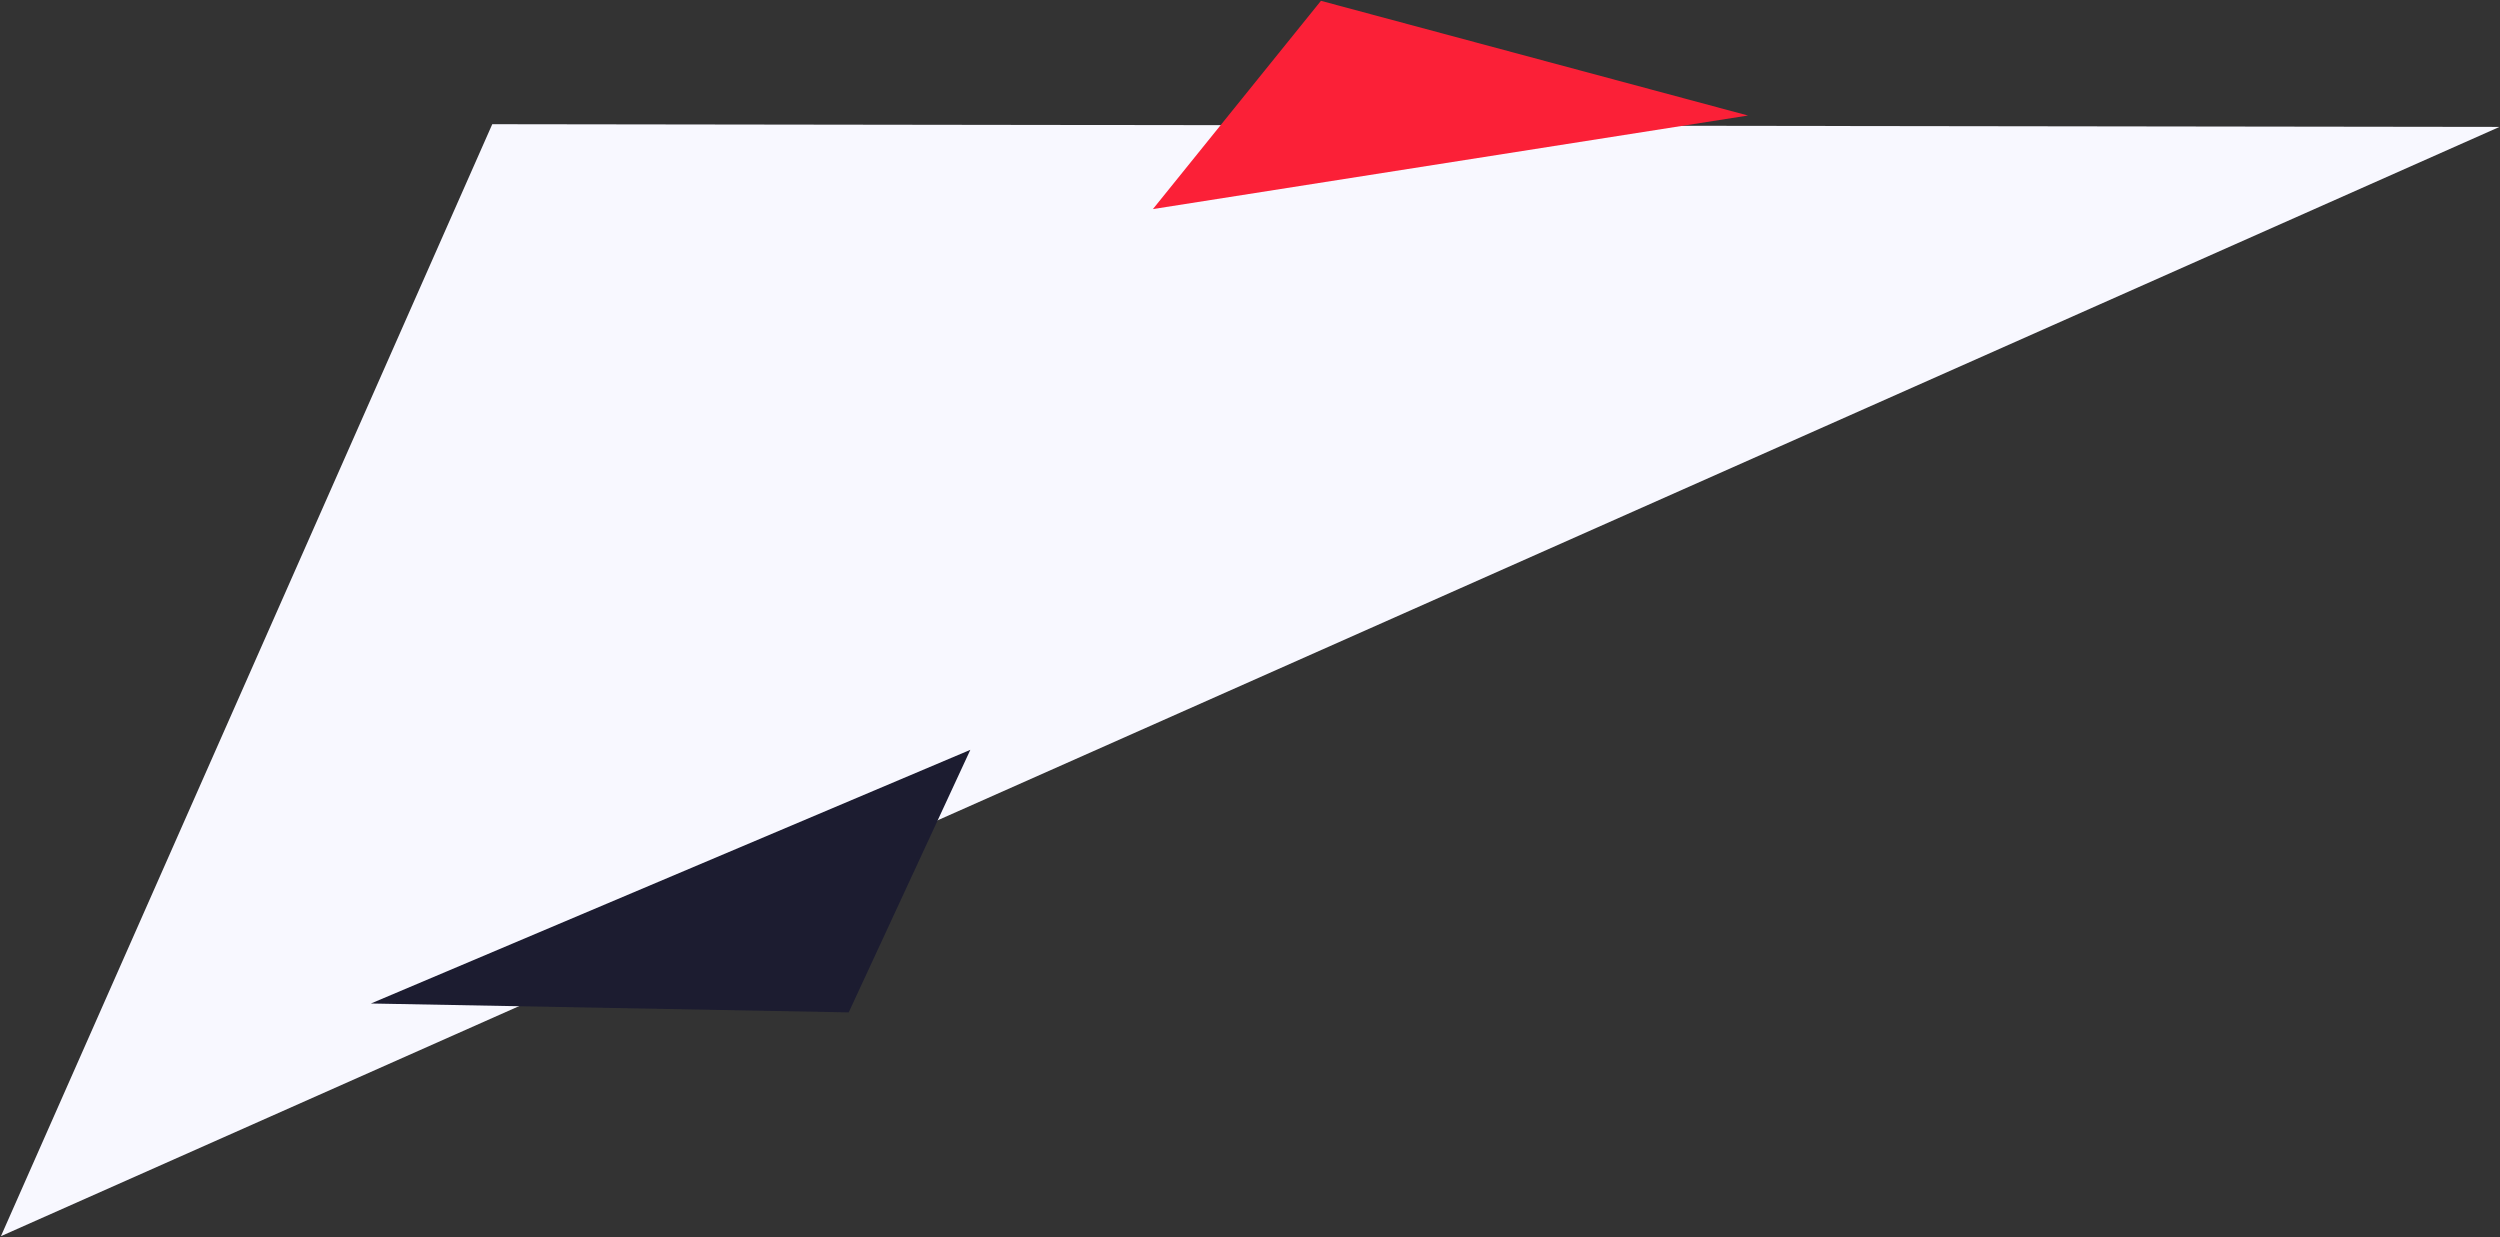 <svg xmlns="http://www.w3.org/2000/svg" width="980" height="485" viewBox="0 0 980 485">
	<rect x="0" y="0" width="980" height="485" fill="#333333" stroke="none"/>
	<g fill="none" fill-rule="evenodd">
		<path fill="#F8F8FF" d="M365.86 189L24 521 1095 484.737z" transform="translate(-124.808 -224.94) rotate(-22 559.5 355)" />
		<path fill="#FB2037" d="M646.748 219.791L571.418 292.791 807.418 284.817z" transform="translate(-124.808 -224.94) rotate(-7 689.418 256.29)" />
		<path fill="#1C1C30" d="M354.203 561.94L272.808 640.94 527.808 632.311z" transform="translate(-124.808 -224.94) rotate(159 400.308 601.44)" />
	</g>
</svg>
